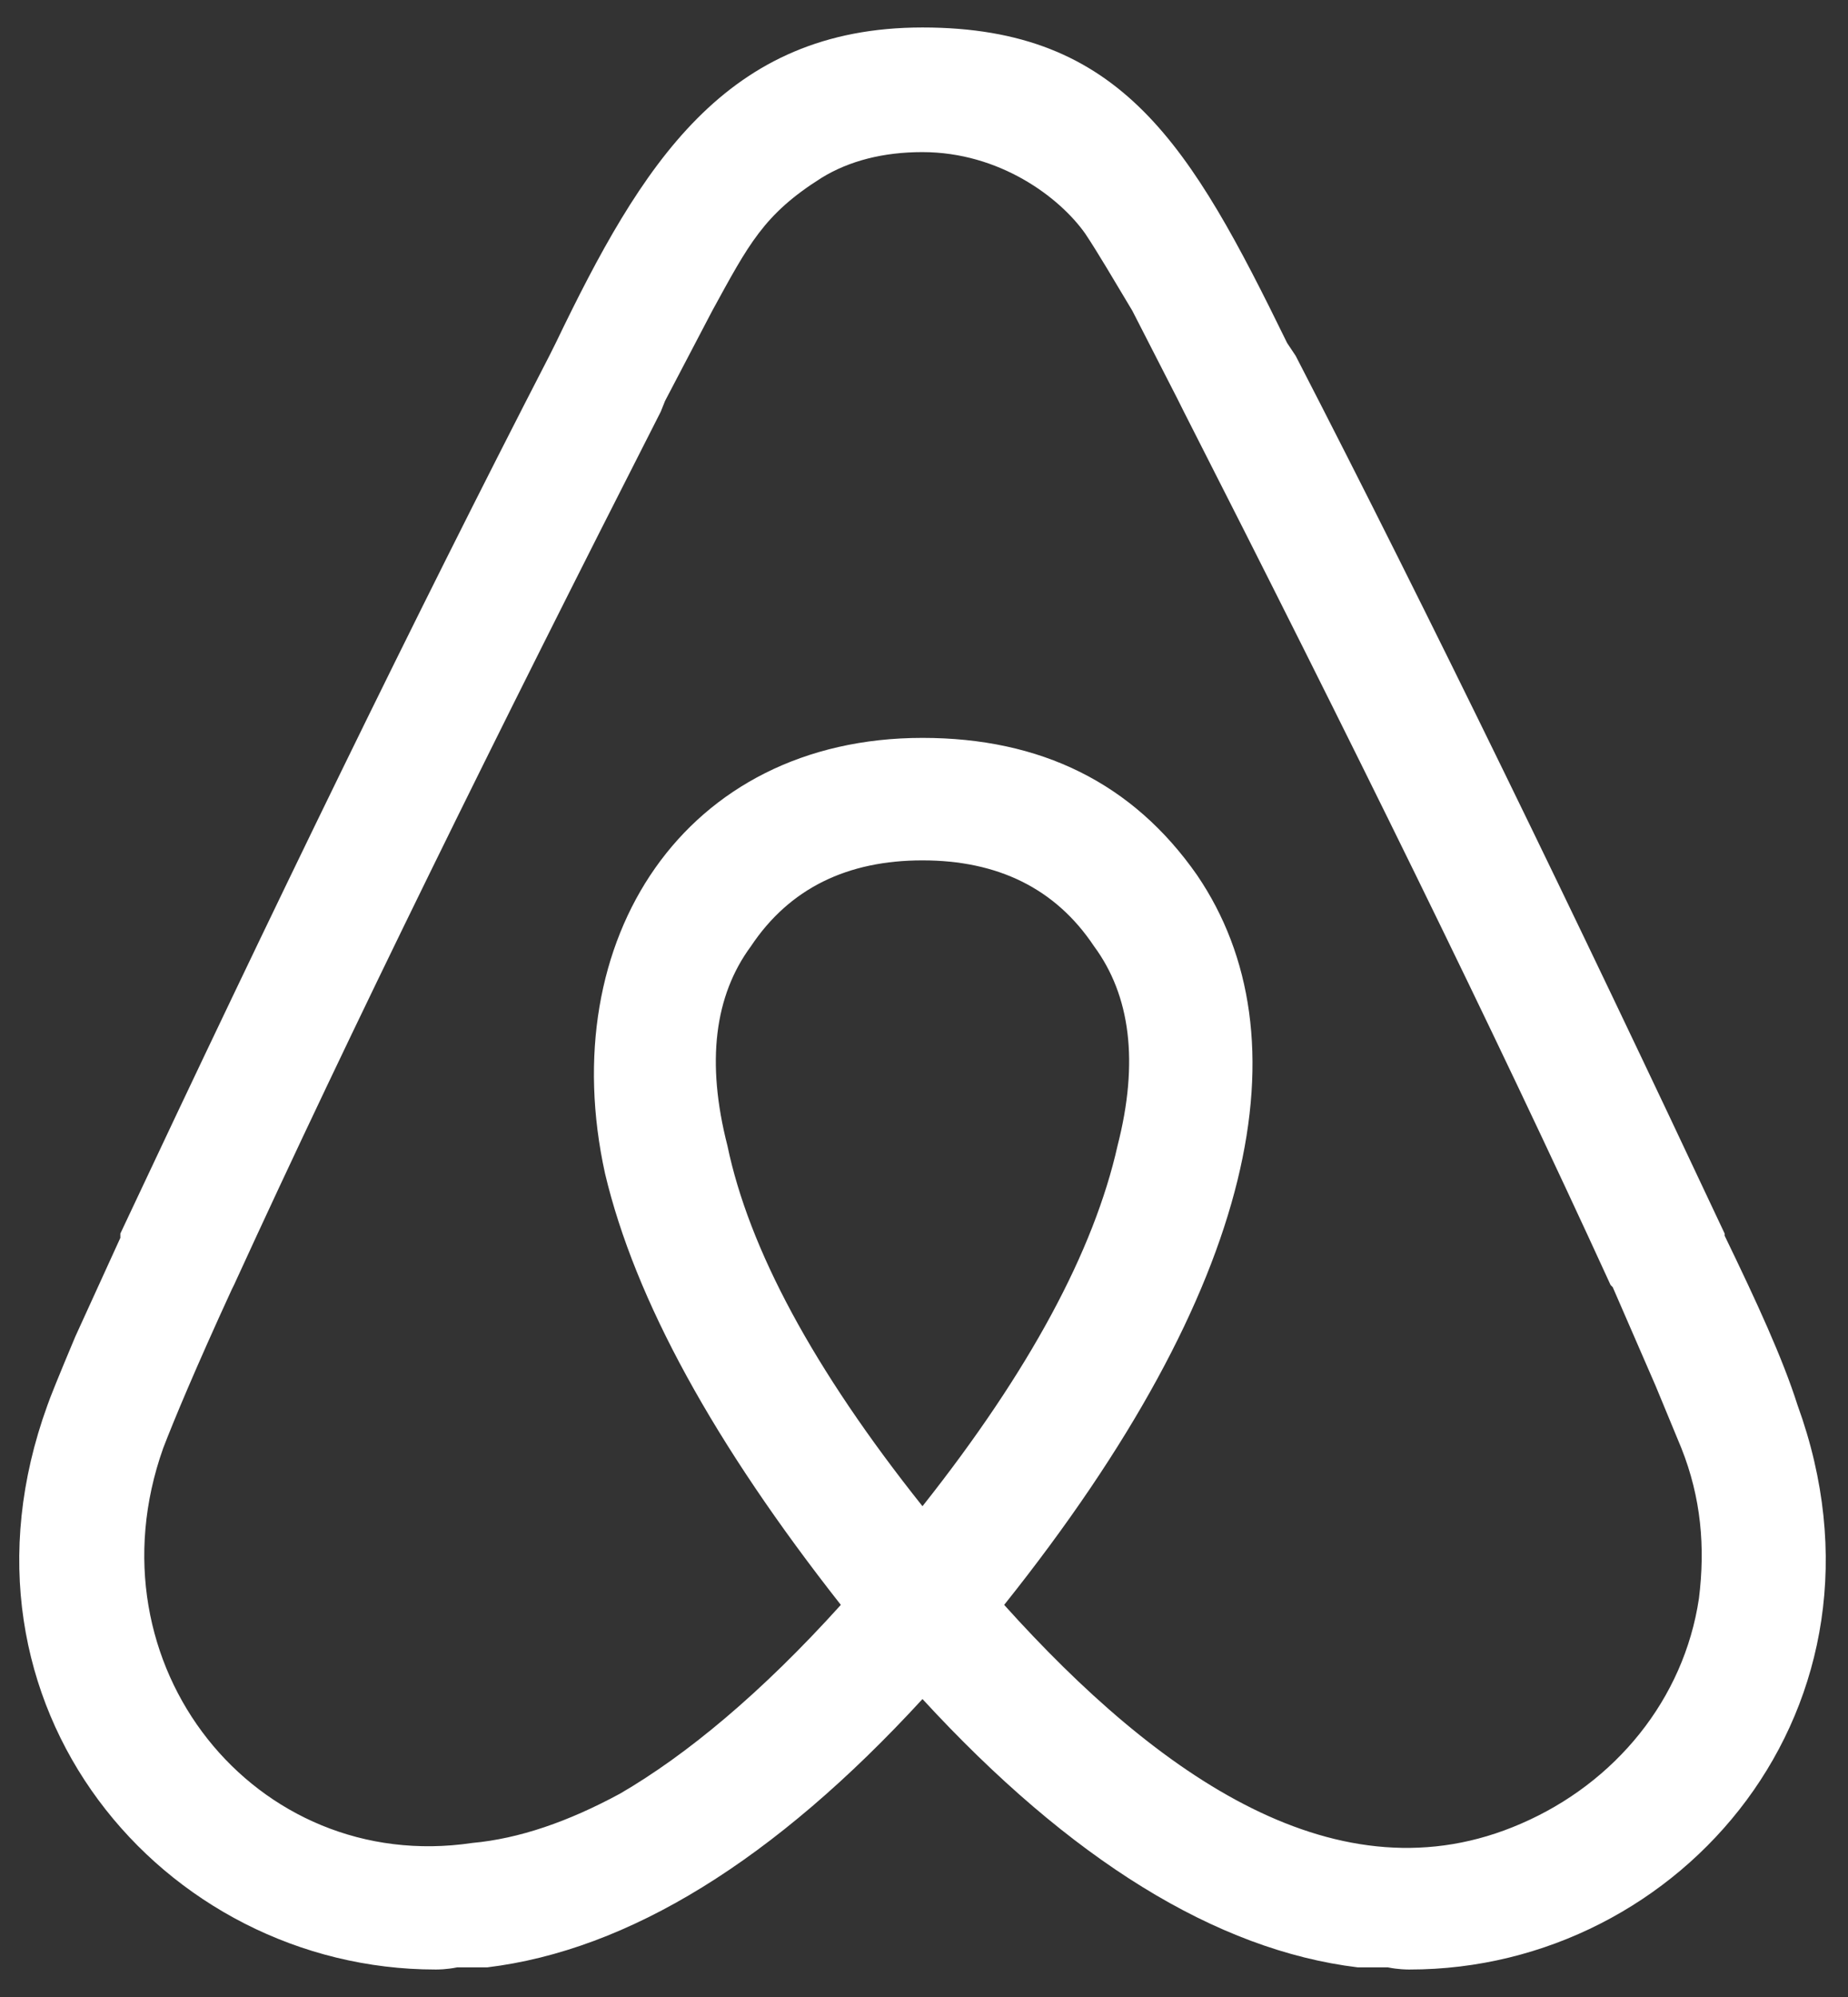 <svg width="50" height="54" viewBox="0 0 50 54" fill="none" xmlns="http://www.w3.org/2000/svg">
<rect x="0" y="0" width="50" height="54" fill="#333333" stroke="none"/>
<path d="M24.959 40.729C22.001 37.017 20.261 33.763 19.681 30.979C19.101 28.717 19.333 26.919 20.319 25.585C21.363 24.019 22.929 23.265 24.959 23.265C26.989 23.265 28.555 24.019 29.599 25.585C30.585 26.919 30.817 28.717 30.237 30.979C29.599 33.821 27.859 37.069 24.959 40.729ZM45.967 43.223C45.561 45.949 43.705 48.211 41.153 49.313C36.223 51.459 31.345 48.037 27.169 43.397C34.077 34.749 35.353 28.021 32.389 23.665C30.649 21.171 28.155 19.953 24.959 19.953C18.521 19.953 14.978 25.405 16.37 31.733C17.182 35.155 19.328 39.047 22.75 43.397C20.604 45.775 18.574 47.457 16.776 48.501C15.384 49.255 14.05 49.719 12.774 49.835C6.916 50.705 2.328 45.021 4.416 39.157C4.706 38.403 5.286 37.011 6.272 34.865L6.33 34.749C9.52 27.783 13.412 19.895 17.878 11.131L17.994 10.841L19.27 8.405C20.256 6.607 20.662 5.795 22.228 4.809C22.982 4.345 23.91 4.113 24.954 4.113C27.042 4.113 28.666 5.331 29.362 6.317C29.71 6.839 30.116 7.535 30.638 8.405L31.856 10.783L32.03 11.131C36.496 19.895 40.387 27.783 43.577 34.749L43.635 34.807L44.795 37.475L45.491 39.157C46.025 40.497 46.141 41.831 45.967 43.223ZM48.635 37.997C48.229 36.721 47.533 35.213 46.663 33.415V33.357C42.545 24.593 38.711 16.705 35.057 9.623L34.825 9.275C32.215 3.939 30.359 0.743 24.959 0.743C19.623 0.743 17.356 4.455 15.036 9.275L14.862 9.623C11.208 16.705 7.374 24.593 3.256 33.357V33.473L2.038 36.141C1.574 37.243 1.342 37.823 1.284 37.997C-1.674 46.123 4.416 53.257 11.788 53.257C11.846 53.257 12.078 53.257 12.368 53.199H13.18C17.008 52.735 20.957 50.299 24.959 45.943C28.961 50.293 32.911 52.735 36.739 53.199H37.551C37.841 53.257 38.073 53.257 38.131 53.257C45.503 53.262 51.593 46.123 48.635 37.997Z" fill="white"/>
</svg>
